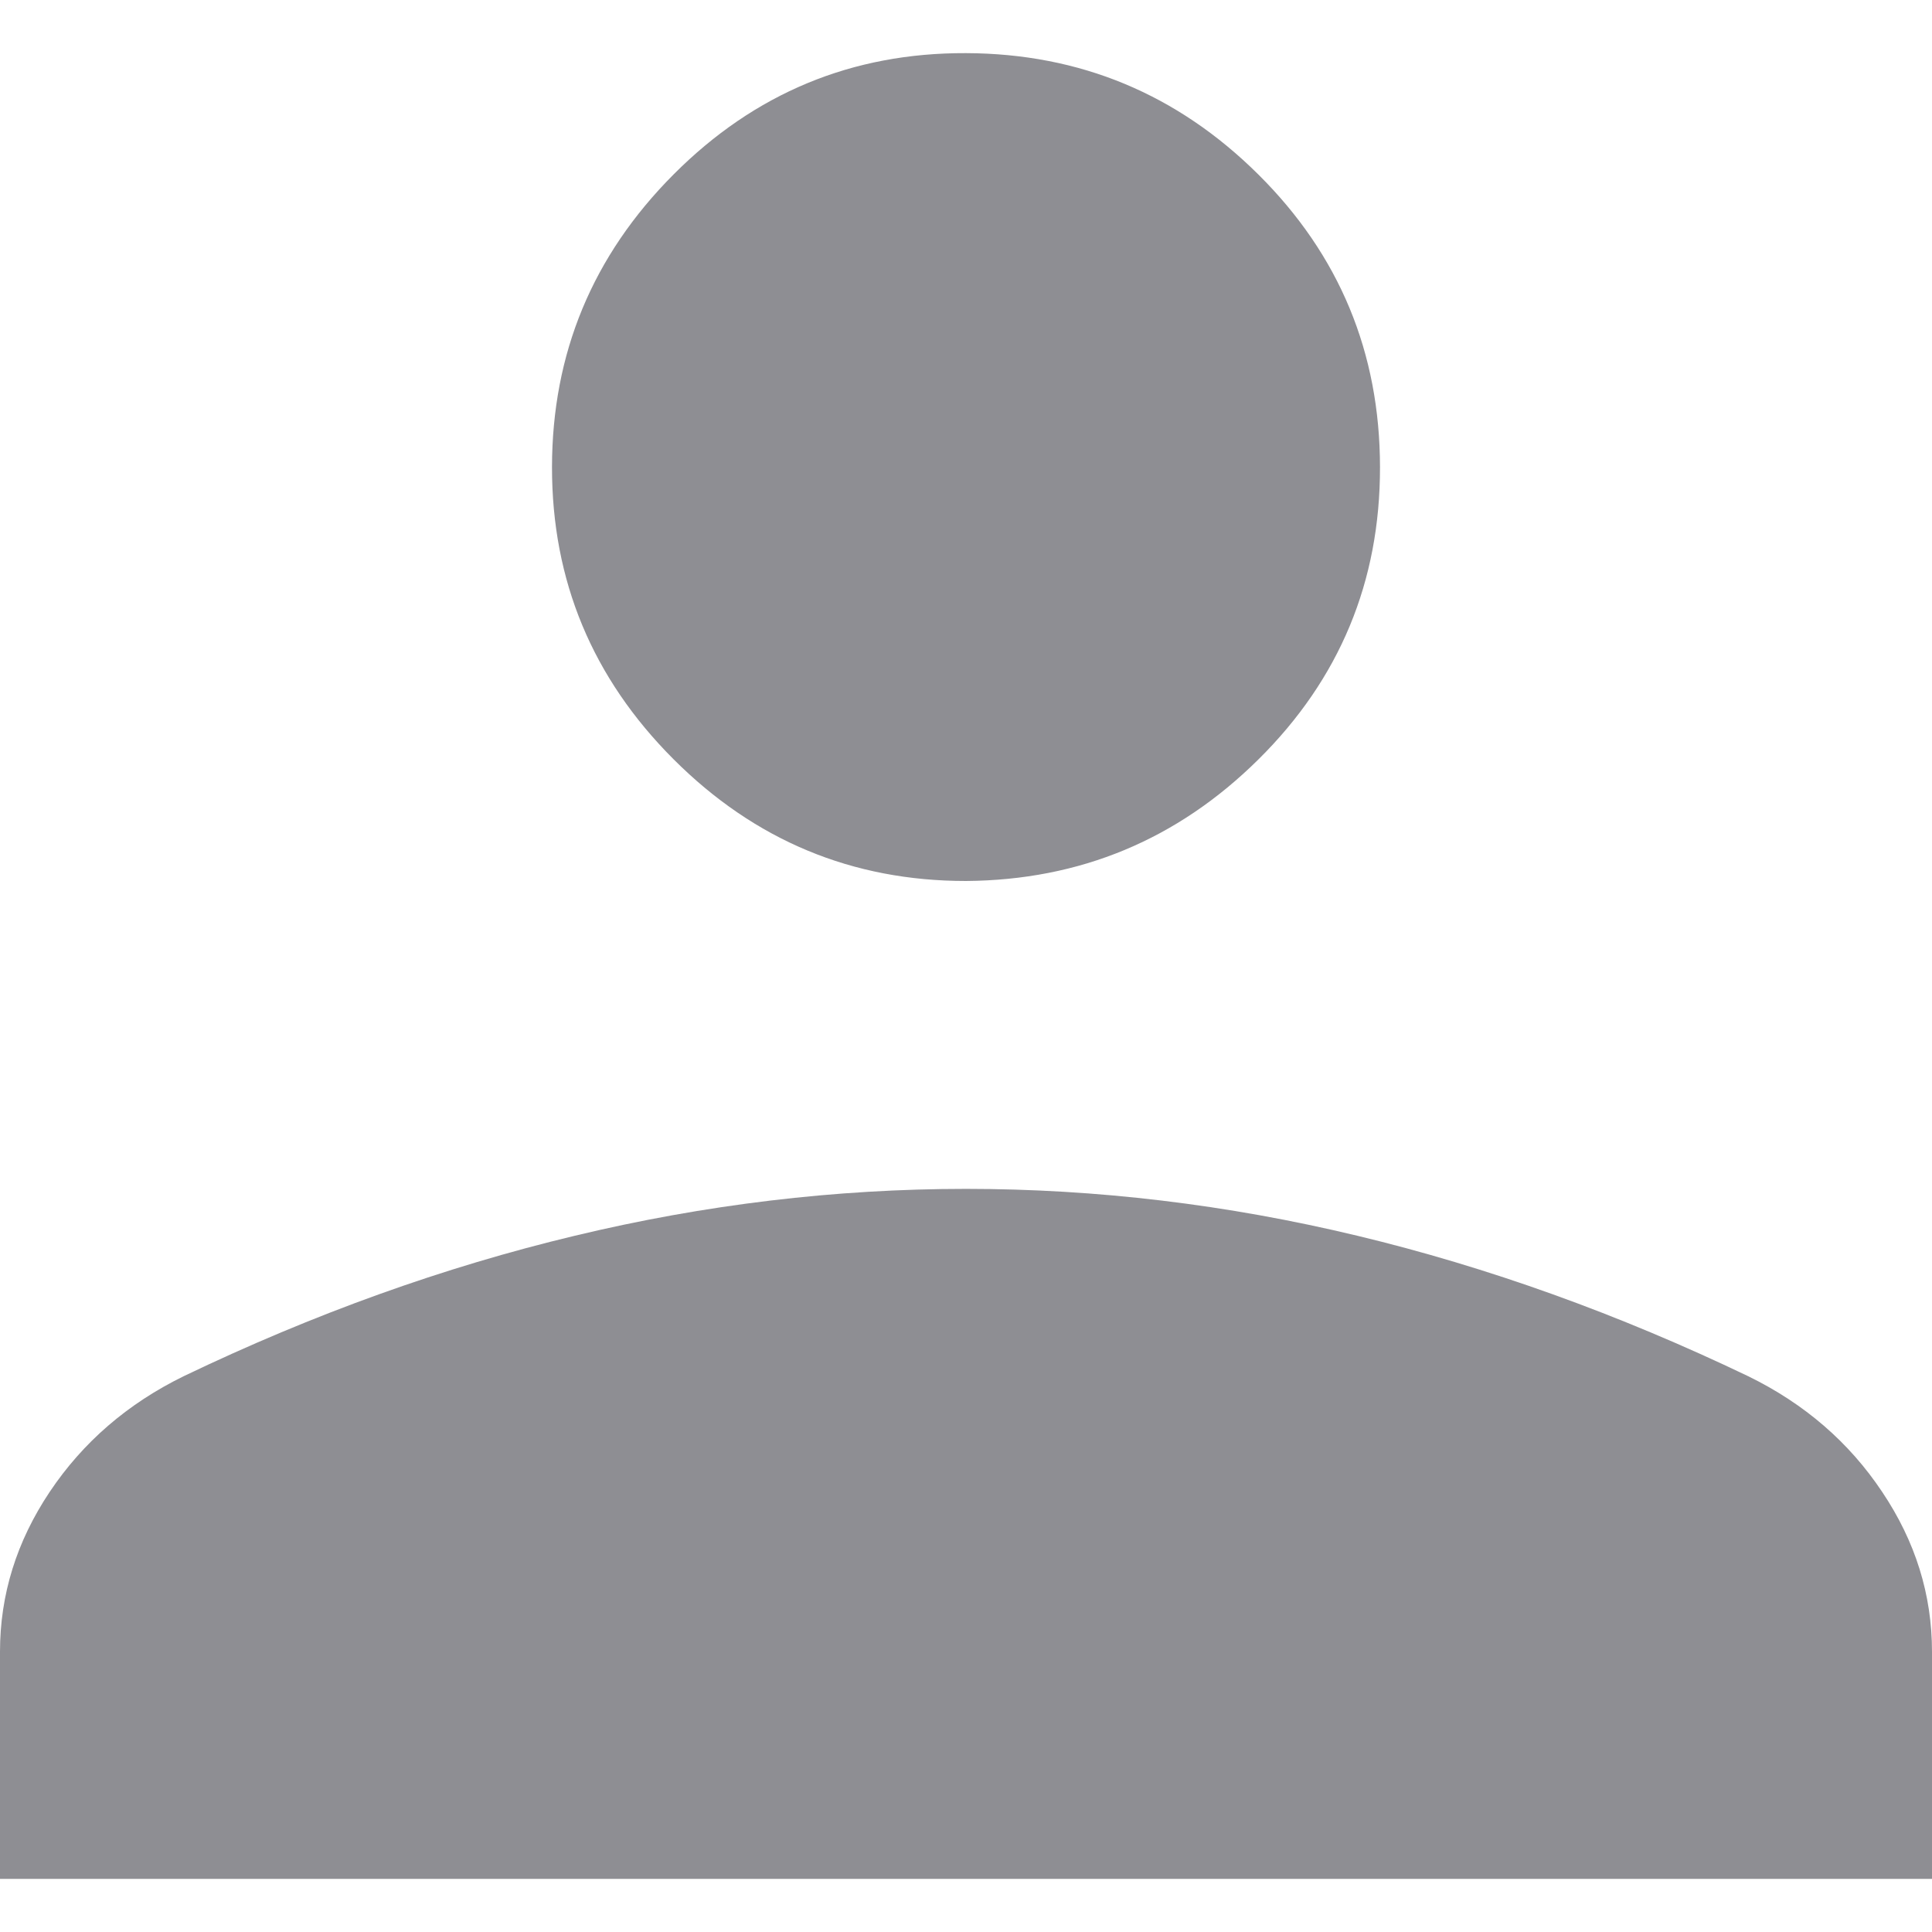 <svg width="14" height="14" viewBox="0 0 14 14" fill="none" xmlns="http://www.w3.org/2000/svg">
<path d="M7 6.384C6.175 6.384 5.469 6.09 4.881 5.502C4.293 4.914 3.999 4.208 4 3.384C4.001 2.56 4.294 1.853 4.881 1.264C5.468 0.675 6.174 0.382 7 0.385C7.826 0.388 8.532 0.682 9.119 1.265C9.706 1.848 9.999 2.555 10 3.385C10.001 4.215 9.707 4.921 9.119 5.503C8.531 6.085 7.825 6.378 7 6.384ZM0 13.615V11.969C0 11.556 0.12 11.17 0.36 10.811C0.601 10.451 0.924 10.172 1.33 9.973C2.274 9.52 3.219 9.181 4.164 8.955C5.109 8.728 6.054 8.615 7 8.615C7.946 8.615 8.892 8.728 9.837 8.955C10.782 9.182 11.726 9.521 12.669 9.973C13.076 10.172 13.399 10.451 13.639 10.811C13.88 11.17 14 11.556 14 11.969V13.615H0Z" fill="#8E8E93"/>
</svg>
